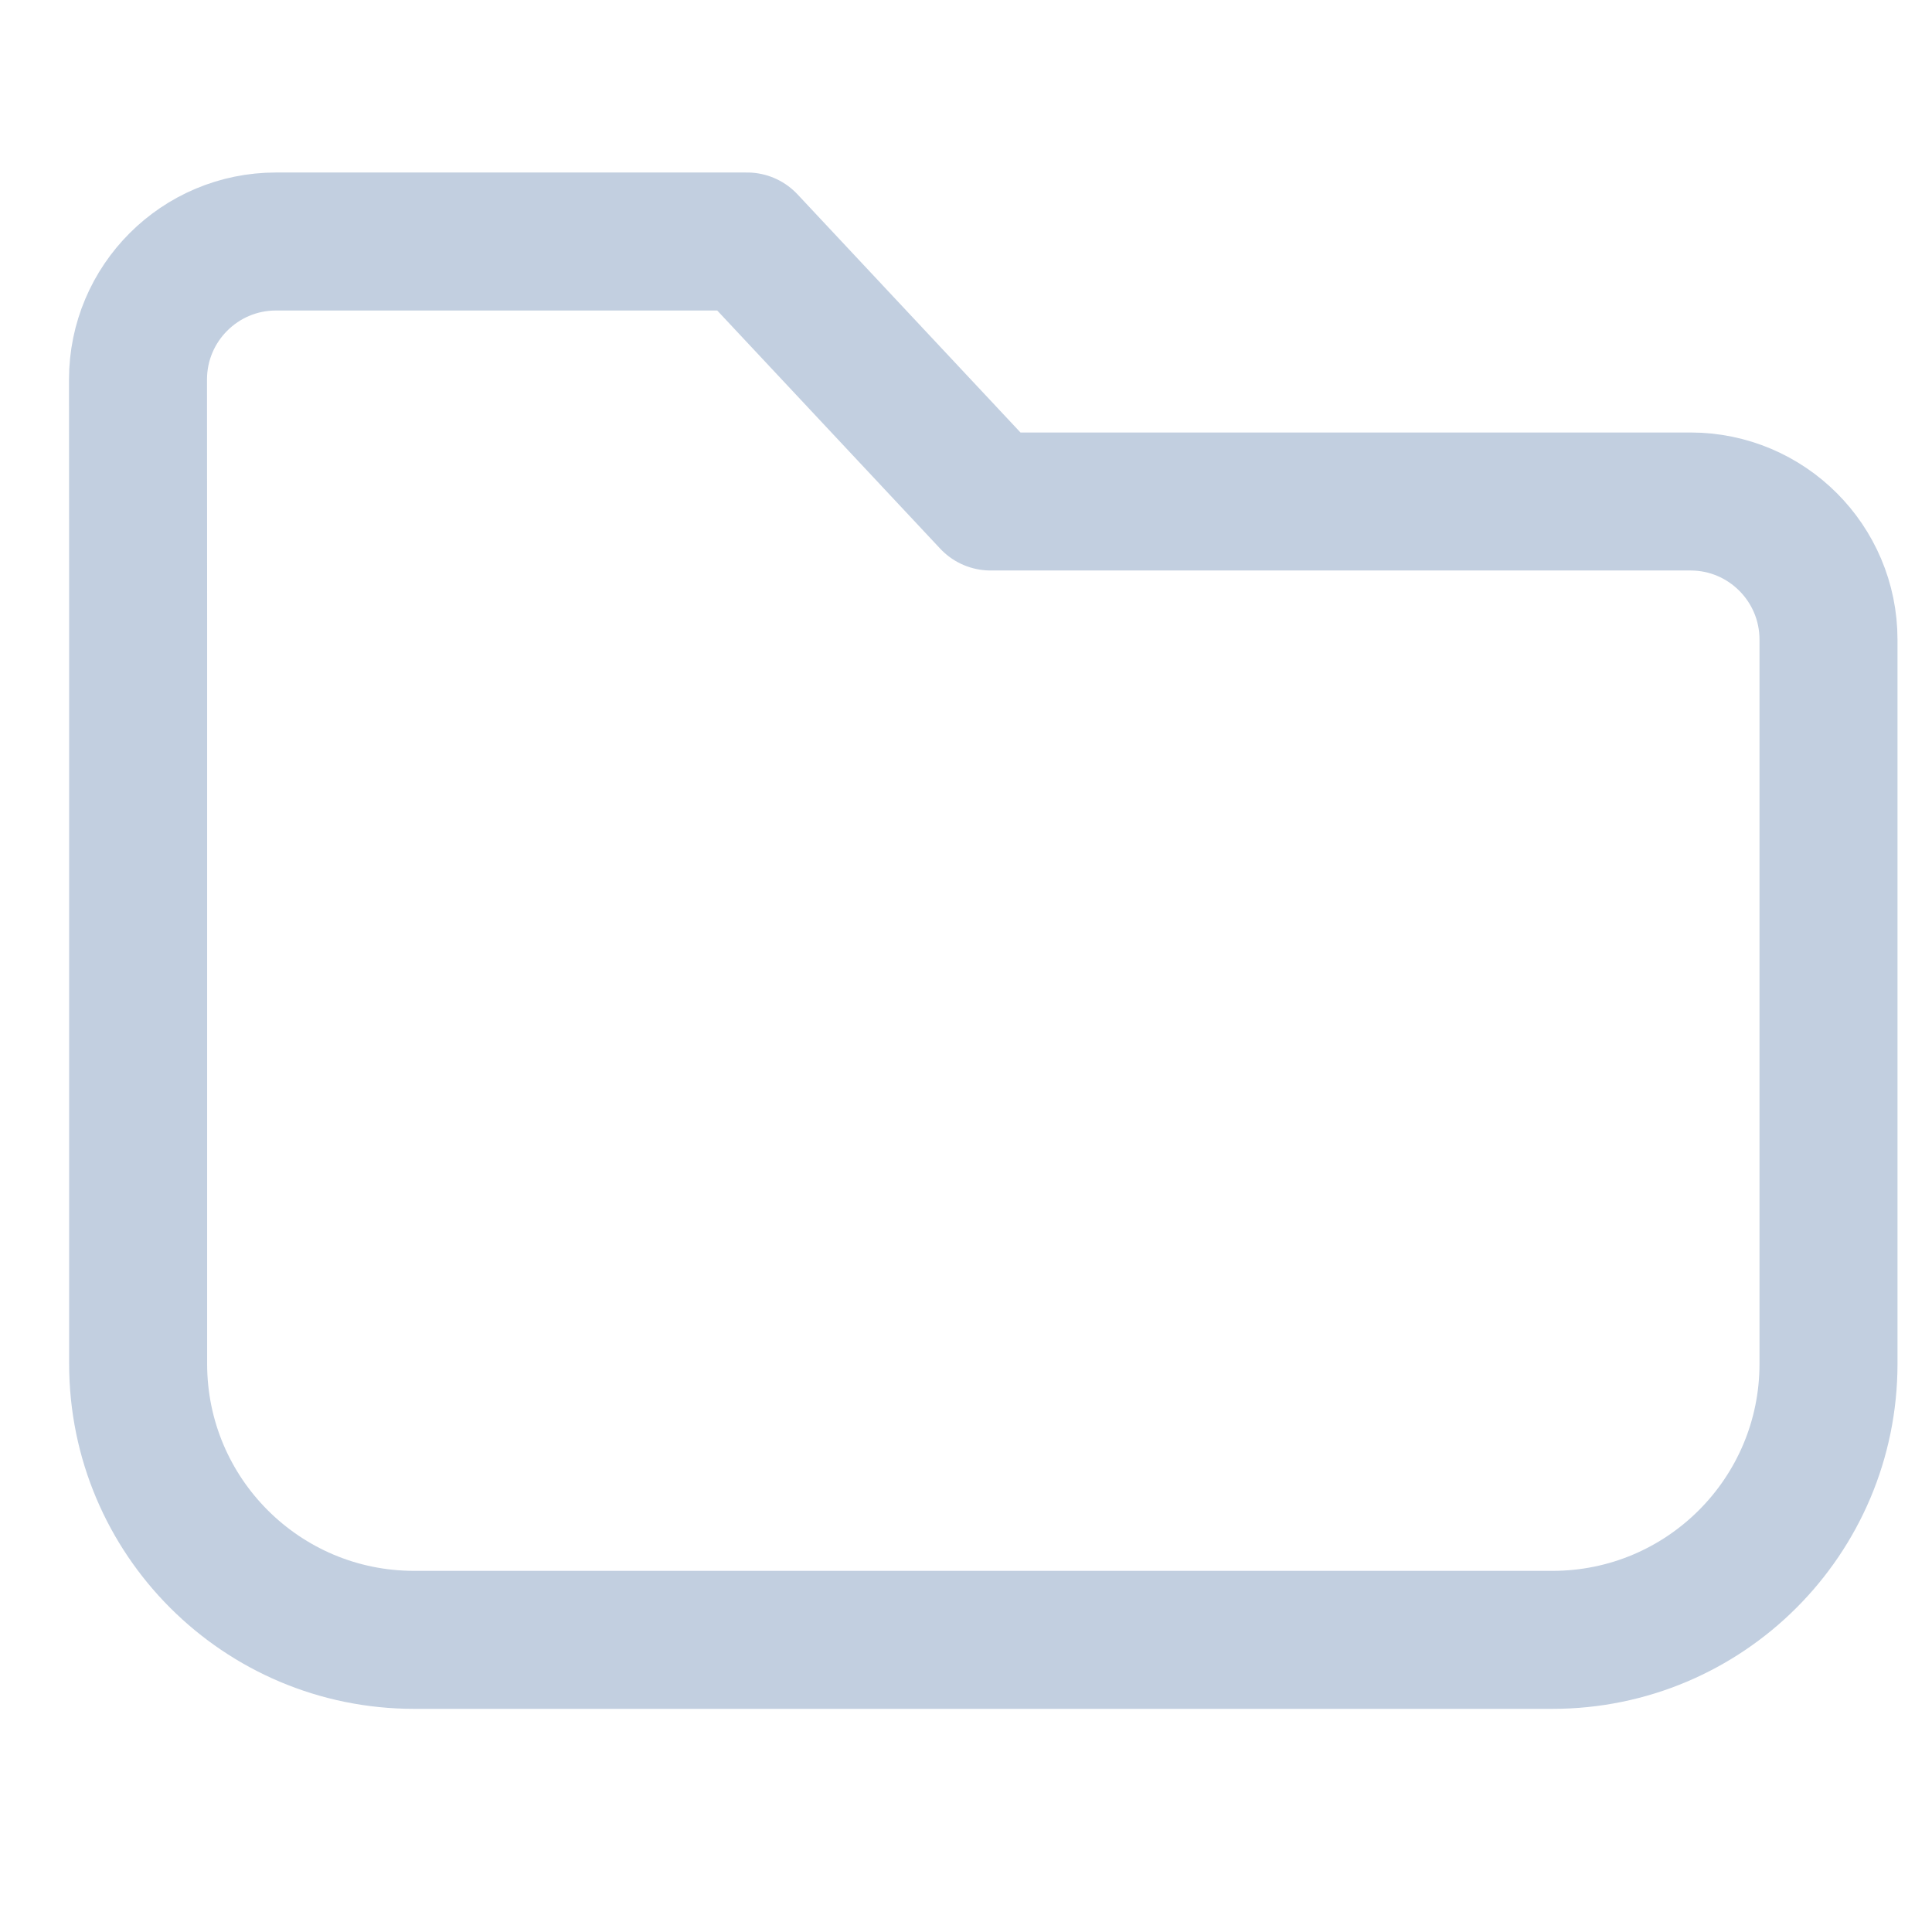 <svg width="14" height="14" viewBox="0 0 14 14" fill="none" xmlns="http://www.w3.org/2000/svg">
<path d="M1.001 4.53L1.001 9.883C1.001 10.988 1.896 11.883 3.001 11.883L11.25 11.883C12.354 11.883 13.25 10.988 13.25 9.883L13.25 4.635C13.25 4.082 12.802 3.634 12.25 3.634H7.178L5.414 1.75H2C1.448 1.75 1 2.198 1 2.75L1.001 4.53Z" stroke="#C2CFE0" stroke-linecap="round" stroke-linejoin="round"/>
</svg>
